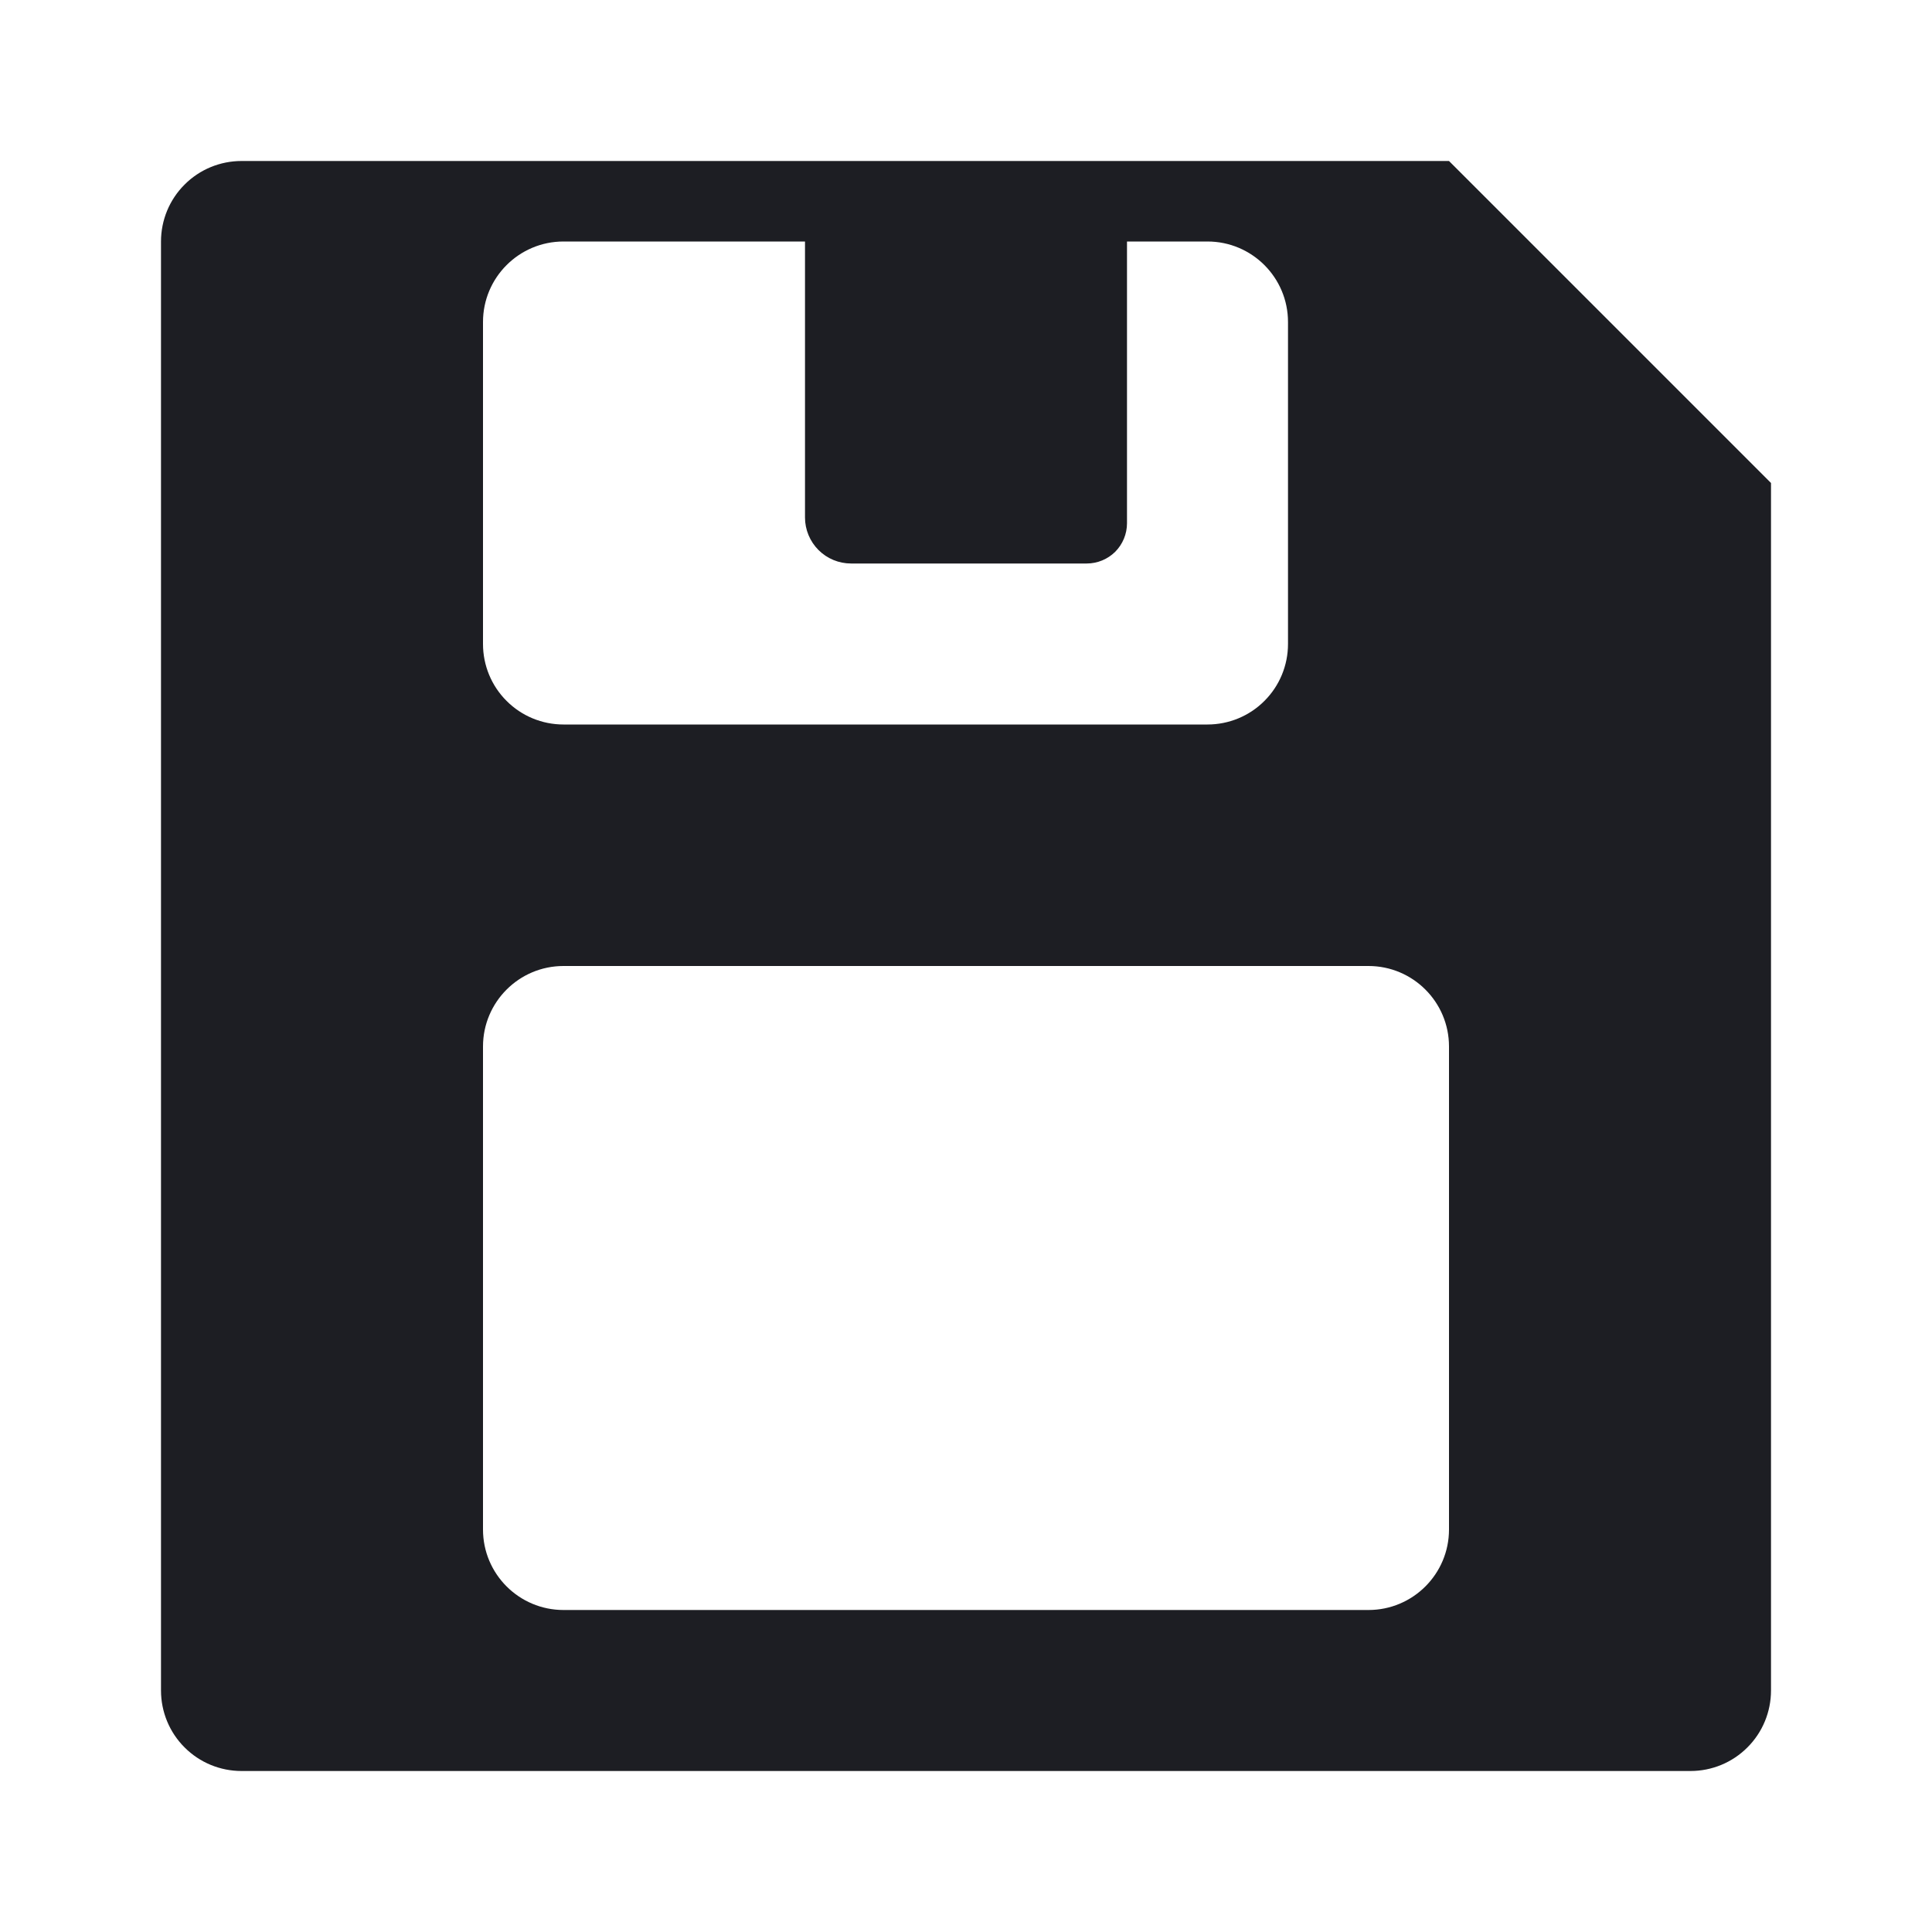 <svg viewBox="0 0 24 24" fill="none" xmlns="http://www.w3.org/2000/svg"><g><path d="M18 2H3C2.735 2 2.48 2.105 2.293 2.293C2.105 2.48 2 2.735 2 3V21C2 21.265 2.105 21.52 2.293 21.707C2.48 21.895 2.735 22 3 22H21C21.265 22 21.52 21.895 21.707 21.707C21.895 21.52 22 21.265 22 21V6L18 2ZM6 4C6 3.448 6.448 3 7 3H10V6.429C10 6.58 10.061 6.726 10.168 6.833C10.275 6.94 10.421 7 10.572 7H13.5C13.633 7 13.76 6.947 13.854 6.854C13.947 6.76 14 6.633 14 6.5V3H15C15.552 3 16 3.448 16 4V8C16 8.265 15.895 8.52 15.707 8.707C15.52 8.895 15.265 9 15 9H7C6.735 9 6.48 8.895 6.293 8.707C6.105 8.52 6 8.265 6 8V4ZM18 19C18 19.552 17.552 20 17 20H7C6.448 20 6 19.552 6 19V13C6 12.448 6.448 12 7 12H17C17.552 12 18 12.448 18 13V19Z" fill="#1D1E23"/></g></svg>